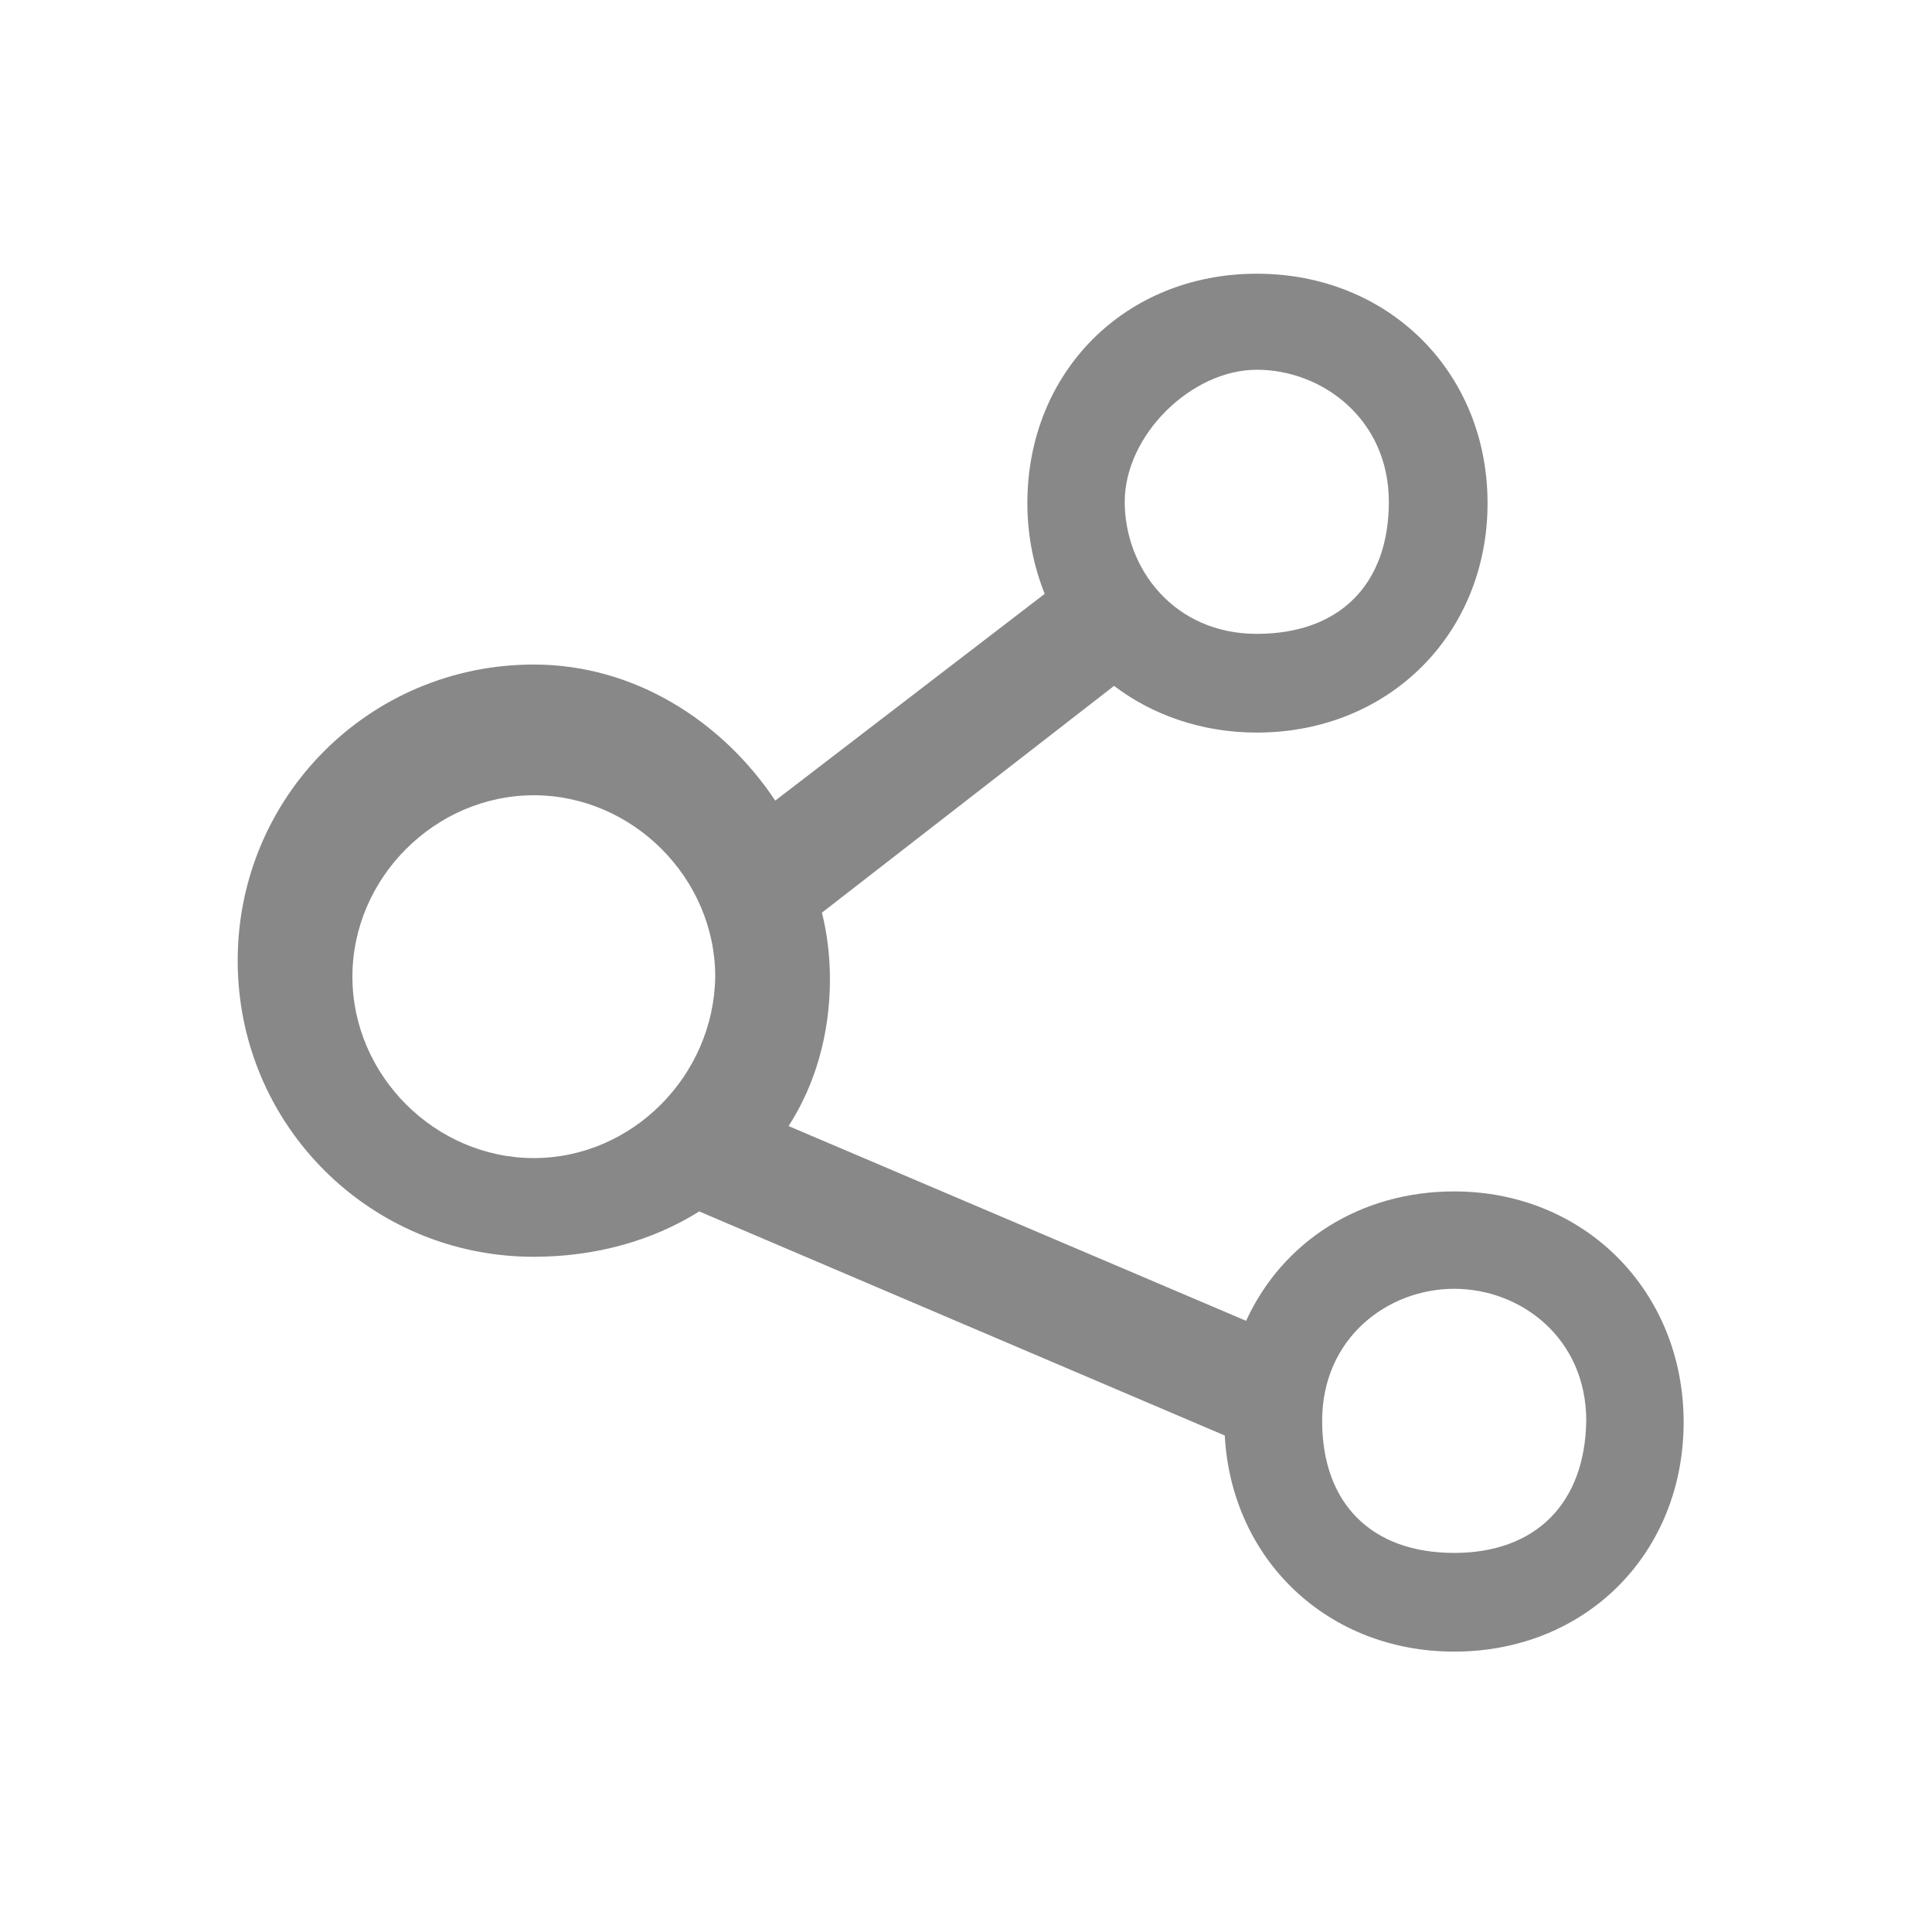 <?xml version="1.0" standalone="no"?><!DOCTYPE svg PUBLIC "-//W3C//DTD SVG 1.1//EN" "http://www.w3.org/Graphics/SVG/1.1/DTD/svg11.dtd"><svg t="1602571286765" class="icon" viewBox="0 0 1024 1024" version="1.1" xmlns="http://www.w3.org/2000/svg" p-id="2868" xmlns:xlink="http://www.w3.org/1999/xlink" width="200" height="200"><defs><style type="text/css"></style></defs><path d="M770.759 631.481c-50.197 0-91.202 26.866-110.291 68.578L417.97 596.84c14.14-21.917 21.917-48.782 21.917-77.77 0-12.018-1.414-24.037-4.242-35.349l154.83-120.188c20.504 15.554 46.662 24.745 75.649 24.745 69.992 0 122.31-52.318 122.31-121.603s-52.318-121.602-122.31-121.602-121.602 52.317-121.602 121.602c0 17.675 3.535 33.936 9.19 48.076L410.9 424.333c-28.28-42.42-74.94-72.113-127.965-72.113-86.96 0-156.952 69.992-156.952 156.952s69.992 156.952 156.952 156.952c32.522 0 62.922-8.484 87.667-24.038l278.554 118.775c3.535 65.75 54.438 114.532 121.603 114.532 69.992 0 121.602-52.317 121.602-121.602s-52.317-122.31-121.602-122.31zM666.124 195.975c34.642 0 69.992 26.159 69.992 69.992s-26.159 69.992-69.992 69.992-69.992-34.642-69.992-69.992 35.35-69.992 69.992-69.992zM282.935 613.807c-52.317 0-96.15-43.834-96.15-96.151s43.833-96.15 96.15-96.15 96.15 43.833 96.15 96.15c-0.706 52.317-43.833 96.15-96.15 96.15zM770.76 823.076c-43.834 0-69.993-26.159-69.993-69.992s34.643-69.992 69.993-69.992 69.992 26.158 69.992 69.992c-0.707 43.833-26.866 69.992-69.992 69.992z" p-id="2869" fill="#888888"></path></svg>